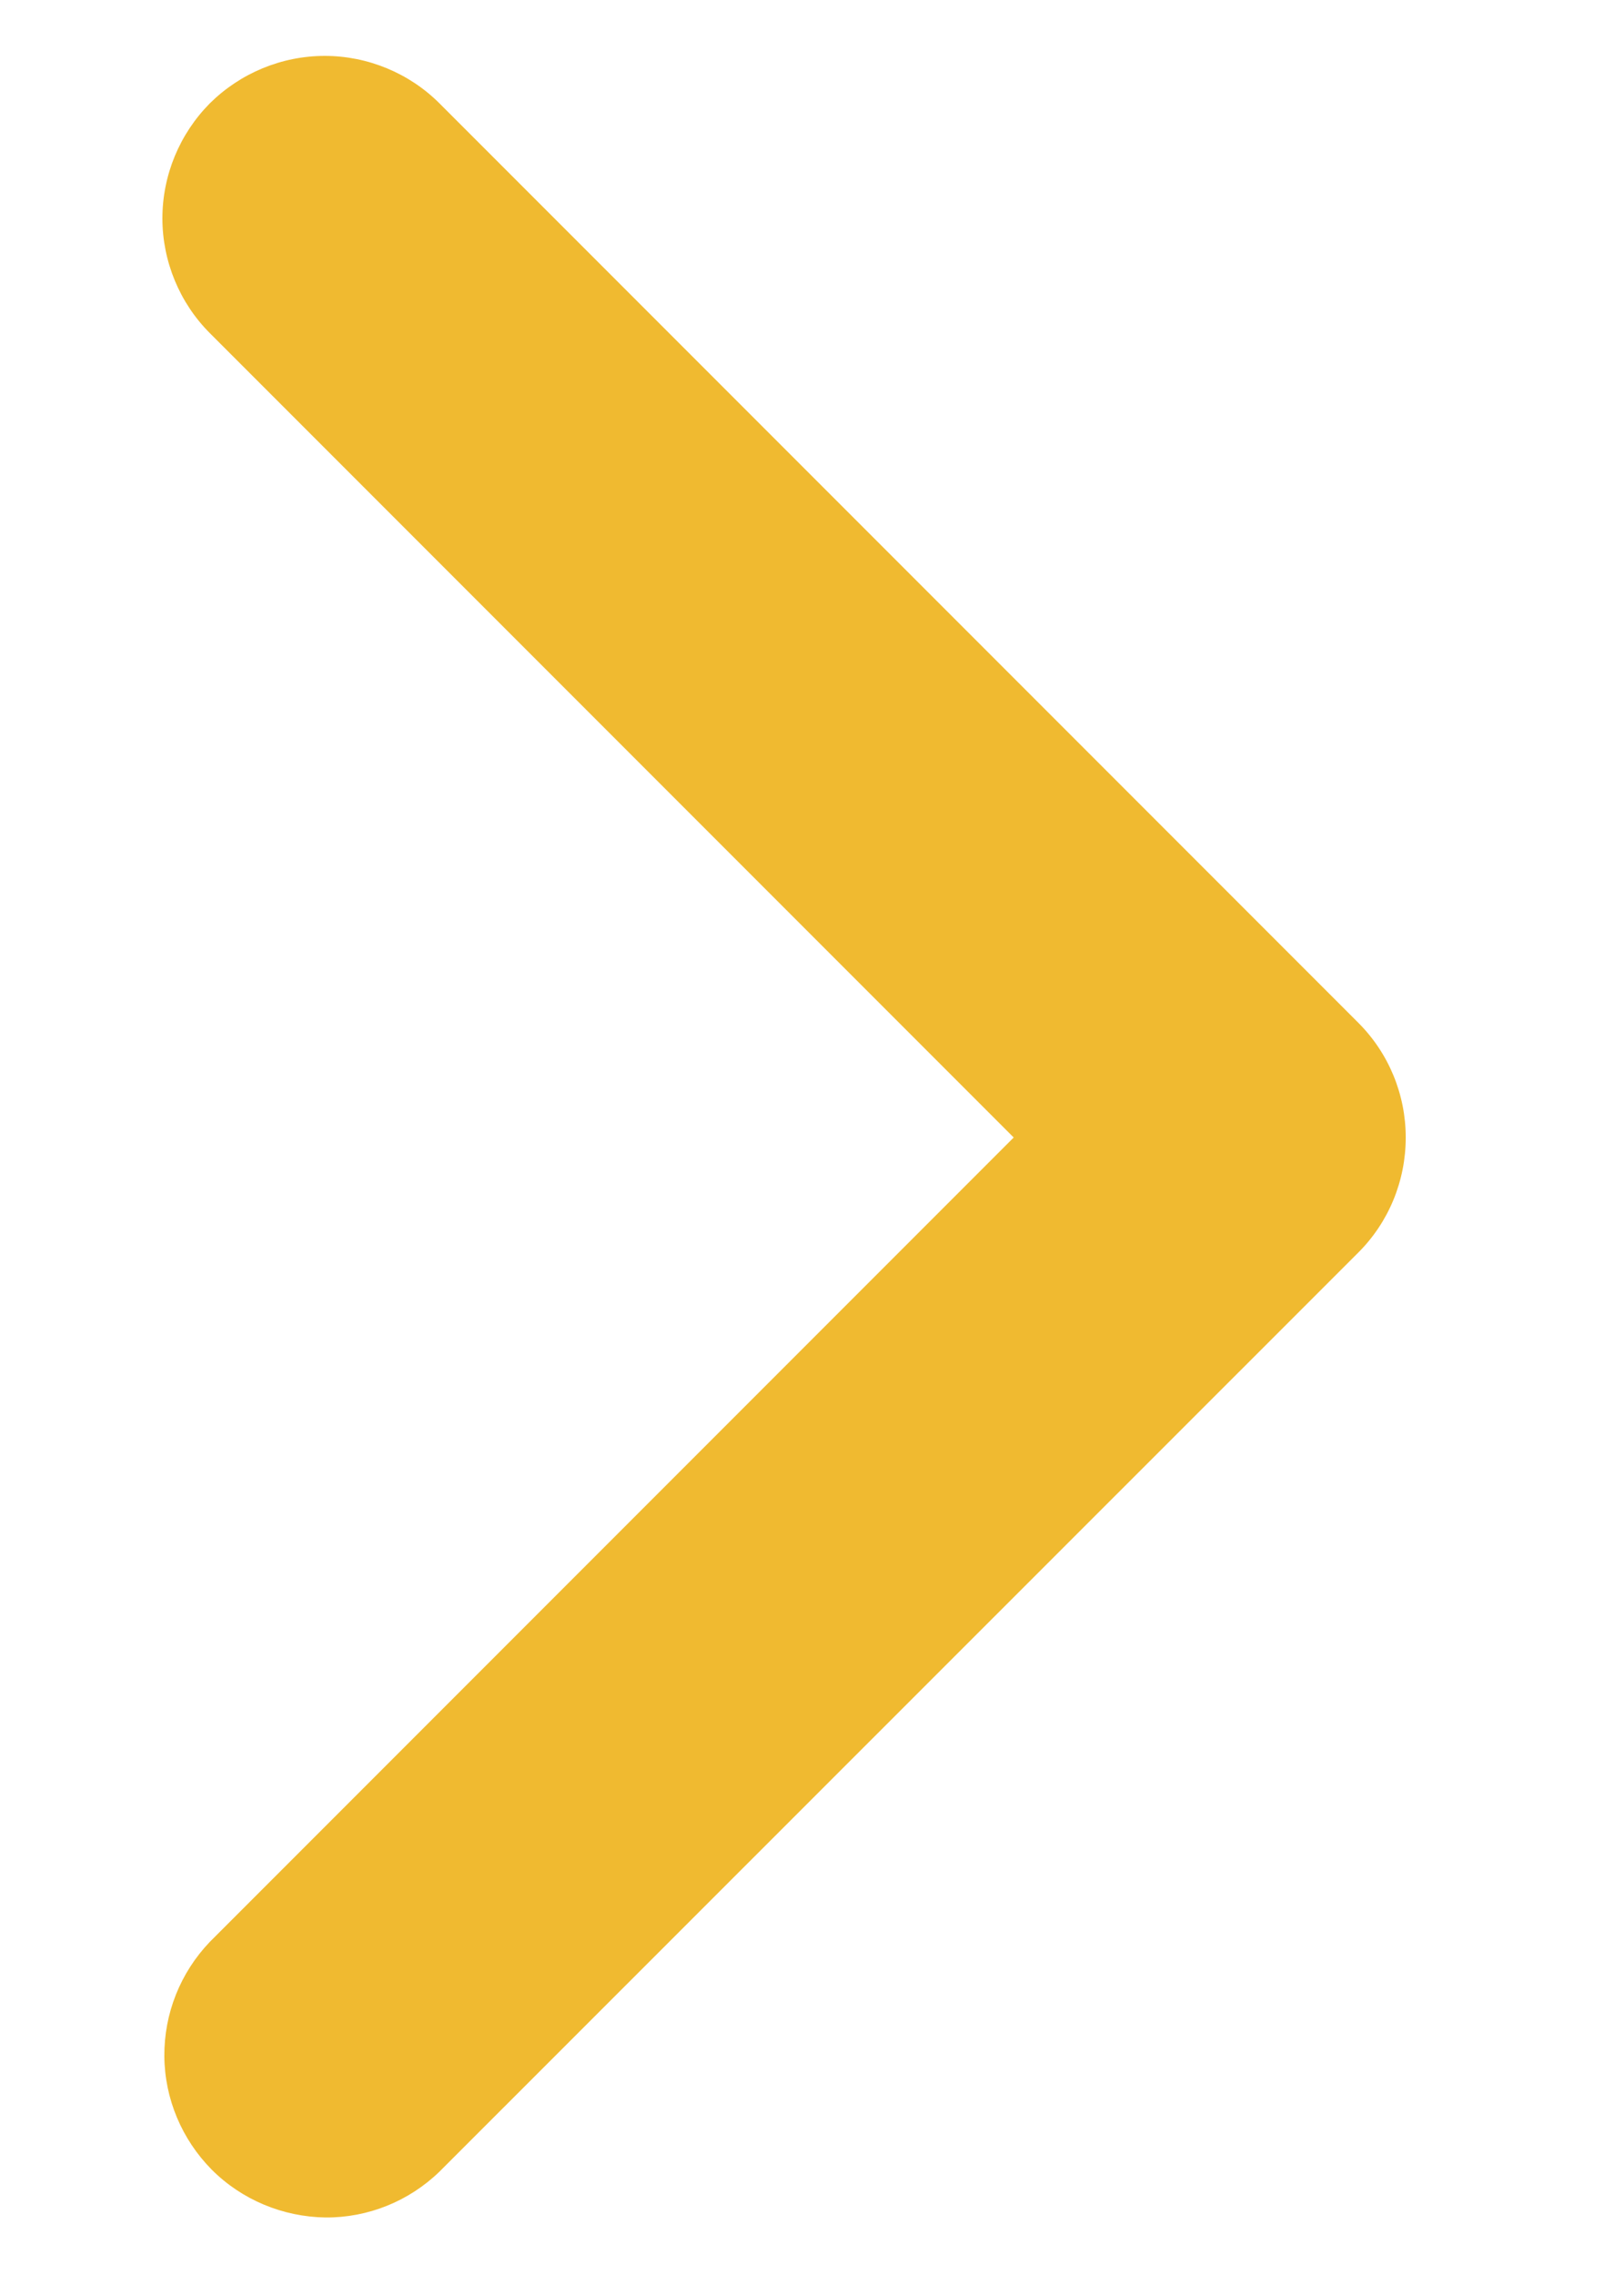 <svg width="5" height="7" viewBox="0 0 5 7" fill="none" xmlns="http://www.w3.org/2000/svg">
<path d="M0.646 0.318C0.553 0.412 0.5 0.539 0.5 0.672C0.5 0.804 0.553 0.932 0.646 1.025L3.121 3.5L0.646 5.975C0.555 6.07 0.505 6.196 0.506 6.327C0.507 6.458 0.56 6.583 0.652 6.676C0.745 6.769 0.871 6.821 1.002 6.823C1.133 6.824 1.259 6.773 1.353 6.682L4.182 3.854C4.276 3.76 4.328 3.633 4.328 3.5C4.328 3.368 4.276 3.241 4.182 3.147L1.353 0.318C1.26 0.225 1.132 0.172 1 0.172C0.867 0.172 0.74 0.225 0.646 0.318Z" fill="#F0BA30"/>
</svg>
